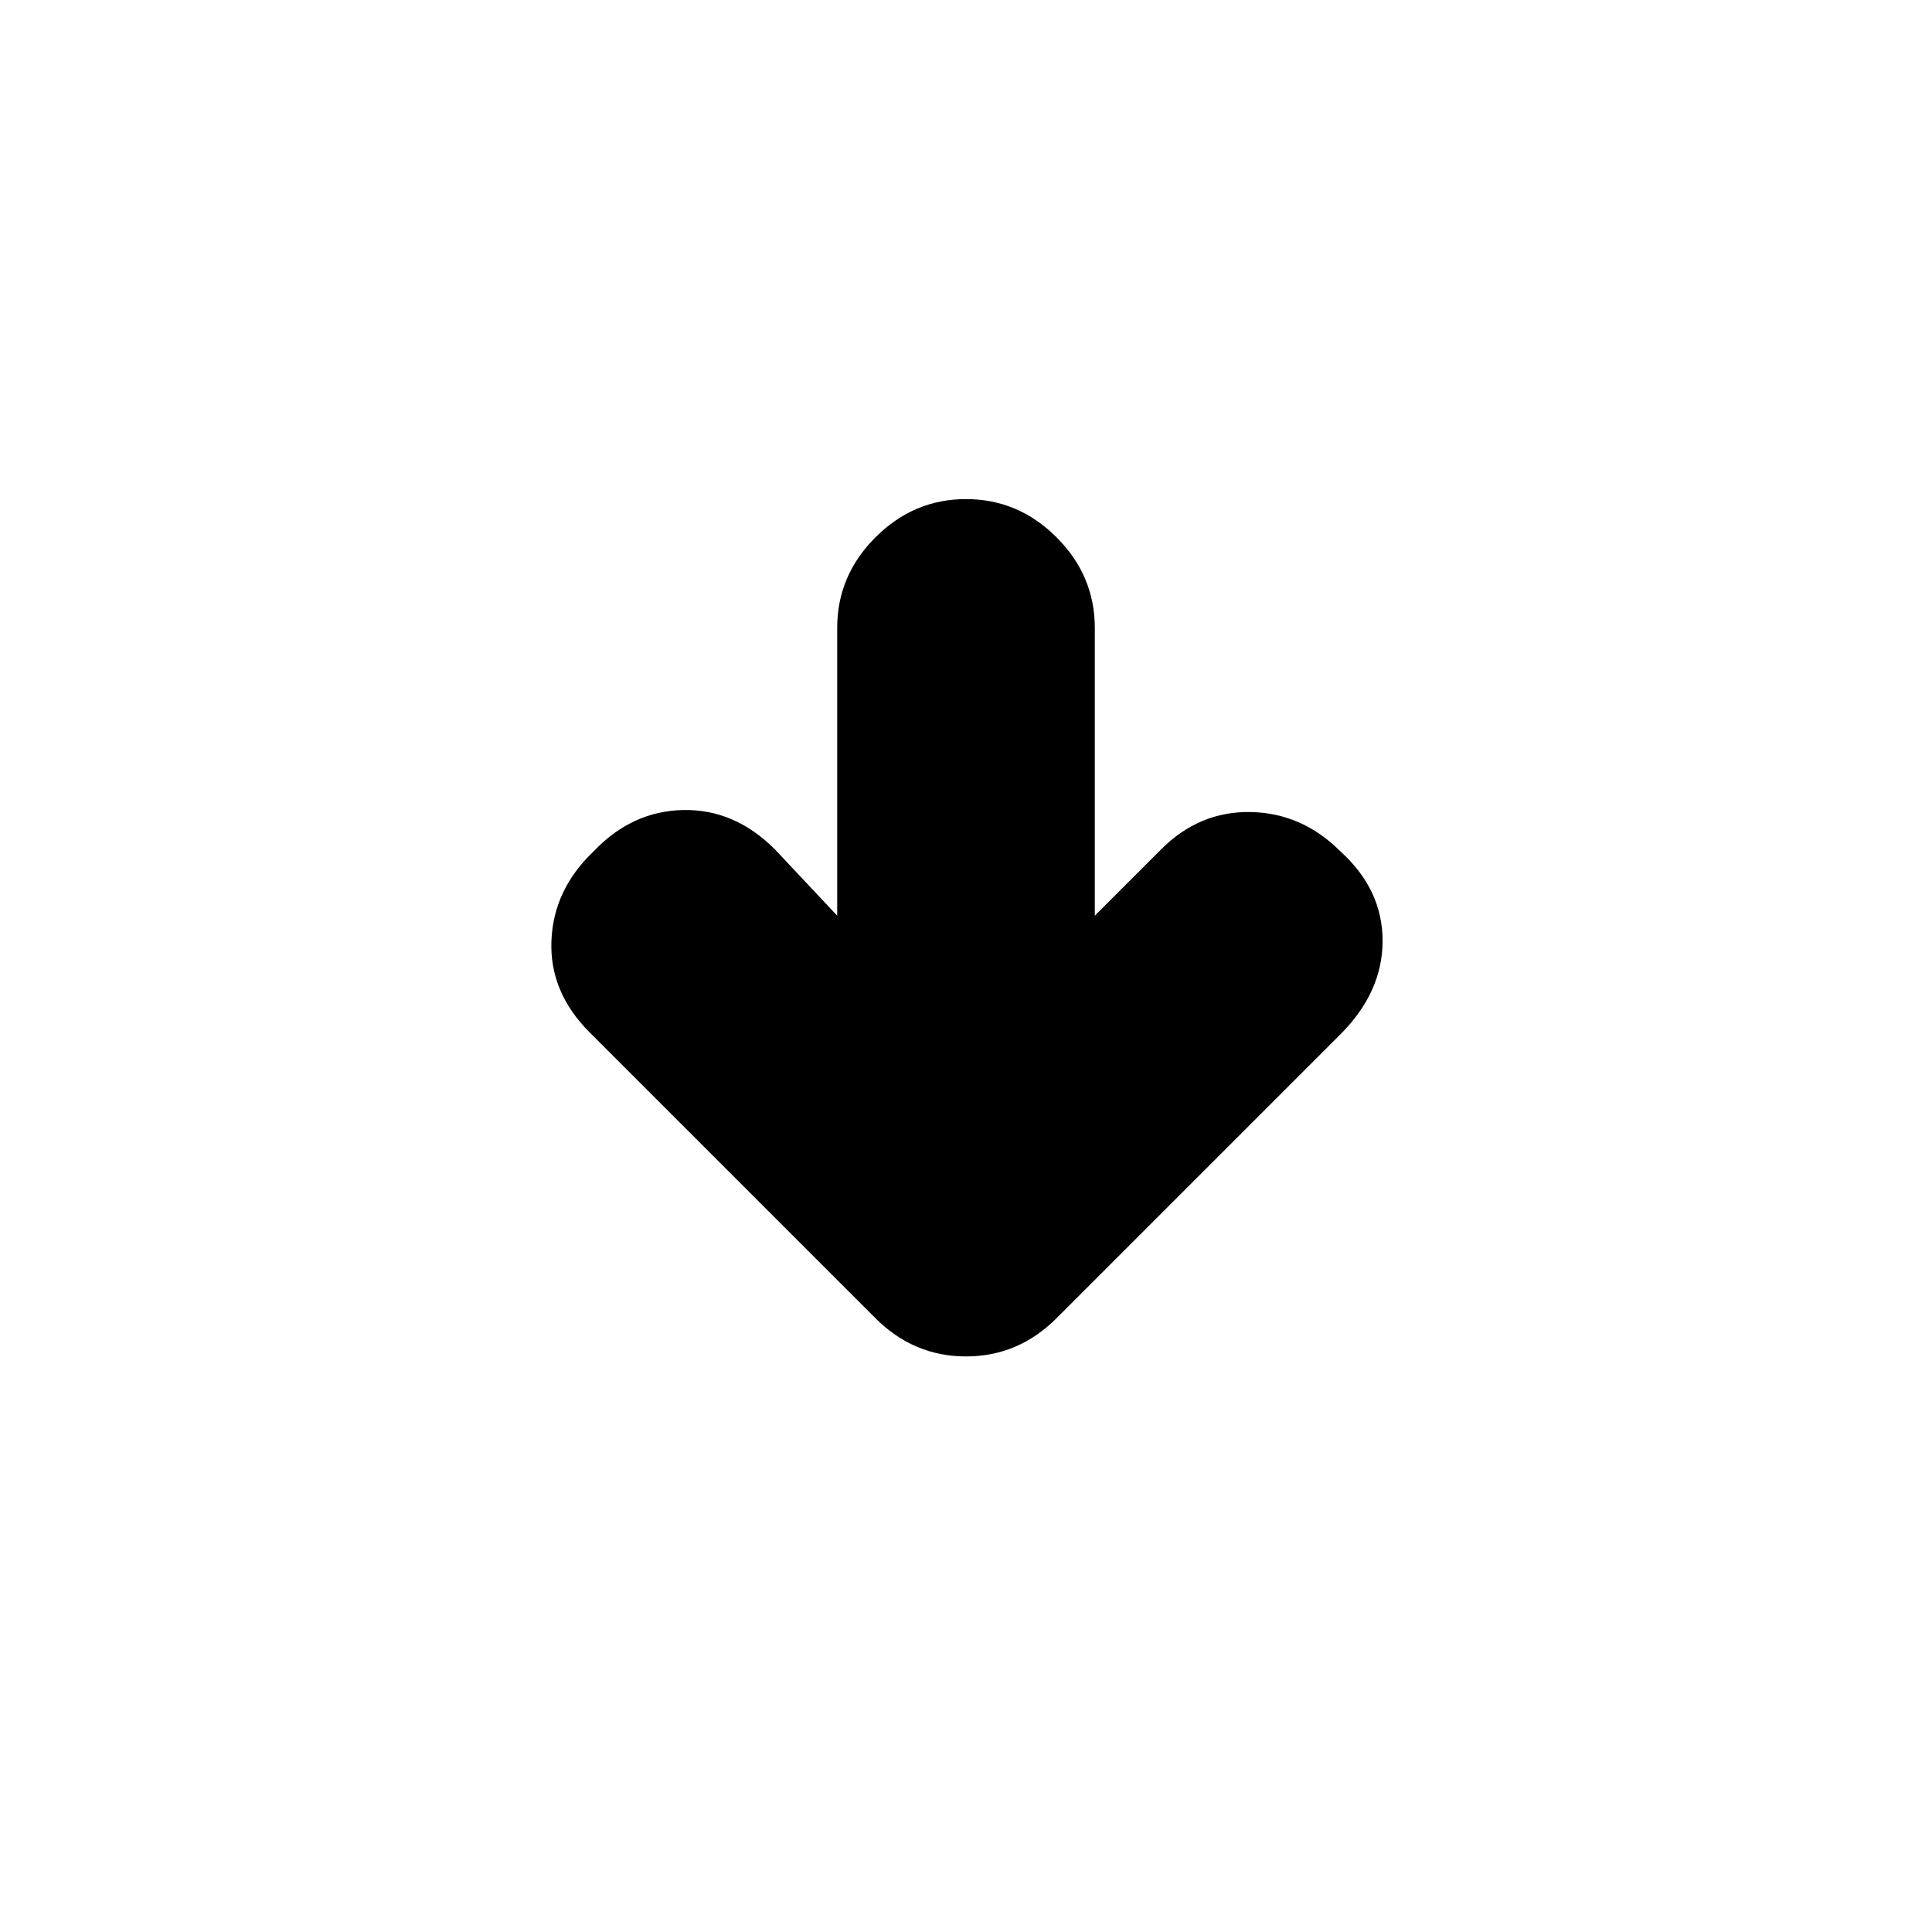 <svg xmlns="http://www.w3.org/2000/svg" height="20" viewBox="0 96 960 960" width="20"><path d="M416 551V408q0-26 19-45t45-19q26 0 45 19t19 45v143l33-33q19-19 44.5-18.5T666 519q21 19 21 44.5T666 610L525 751q-19 19-45 19t-45-19L293 609q-20-20-19-45.5t21-44.5q19-20 44.5-20.5T385 518l31 33Z"/></svg>